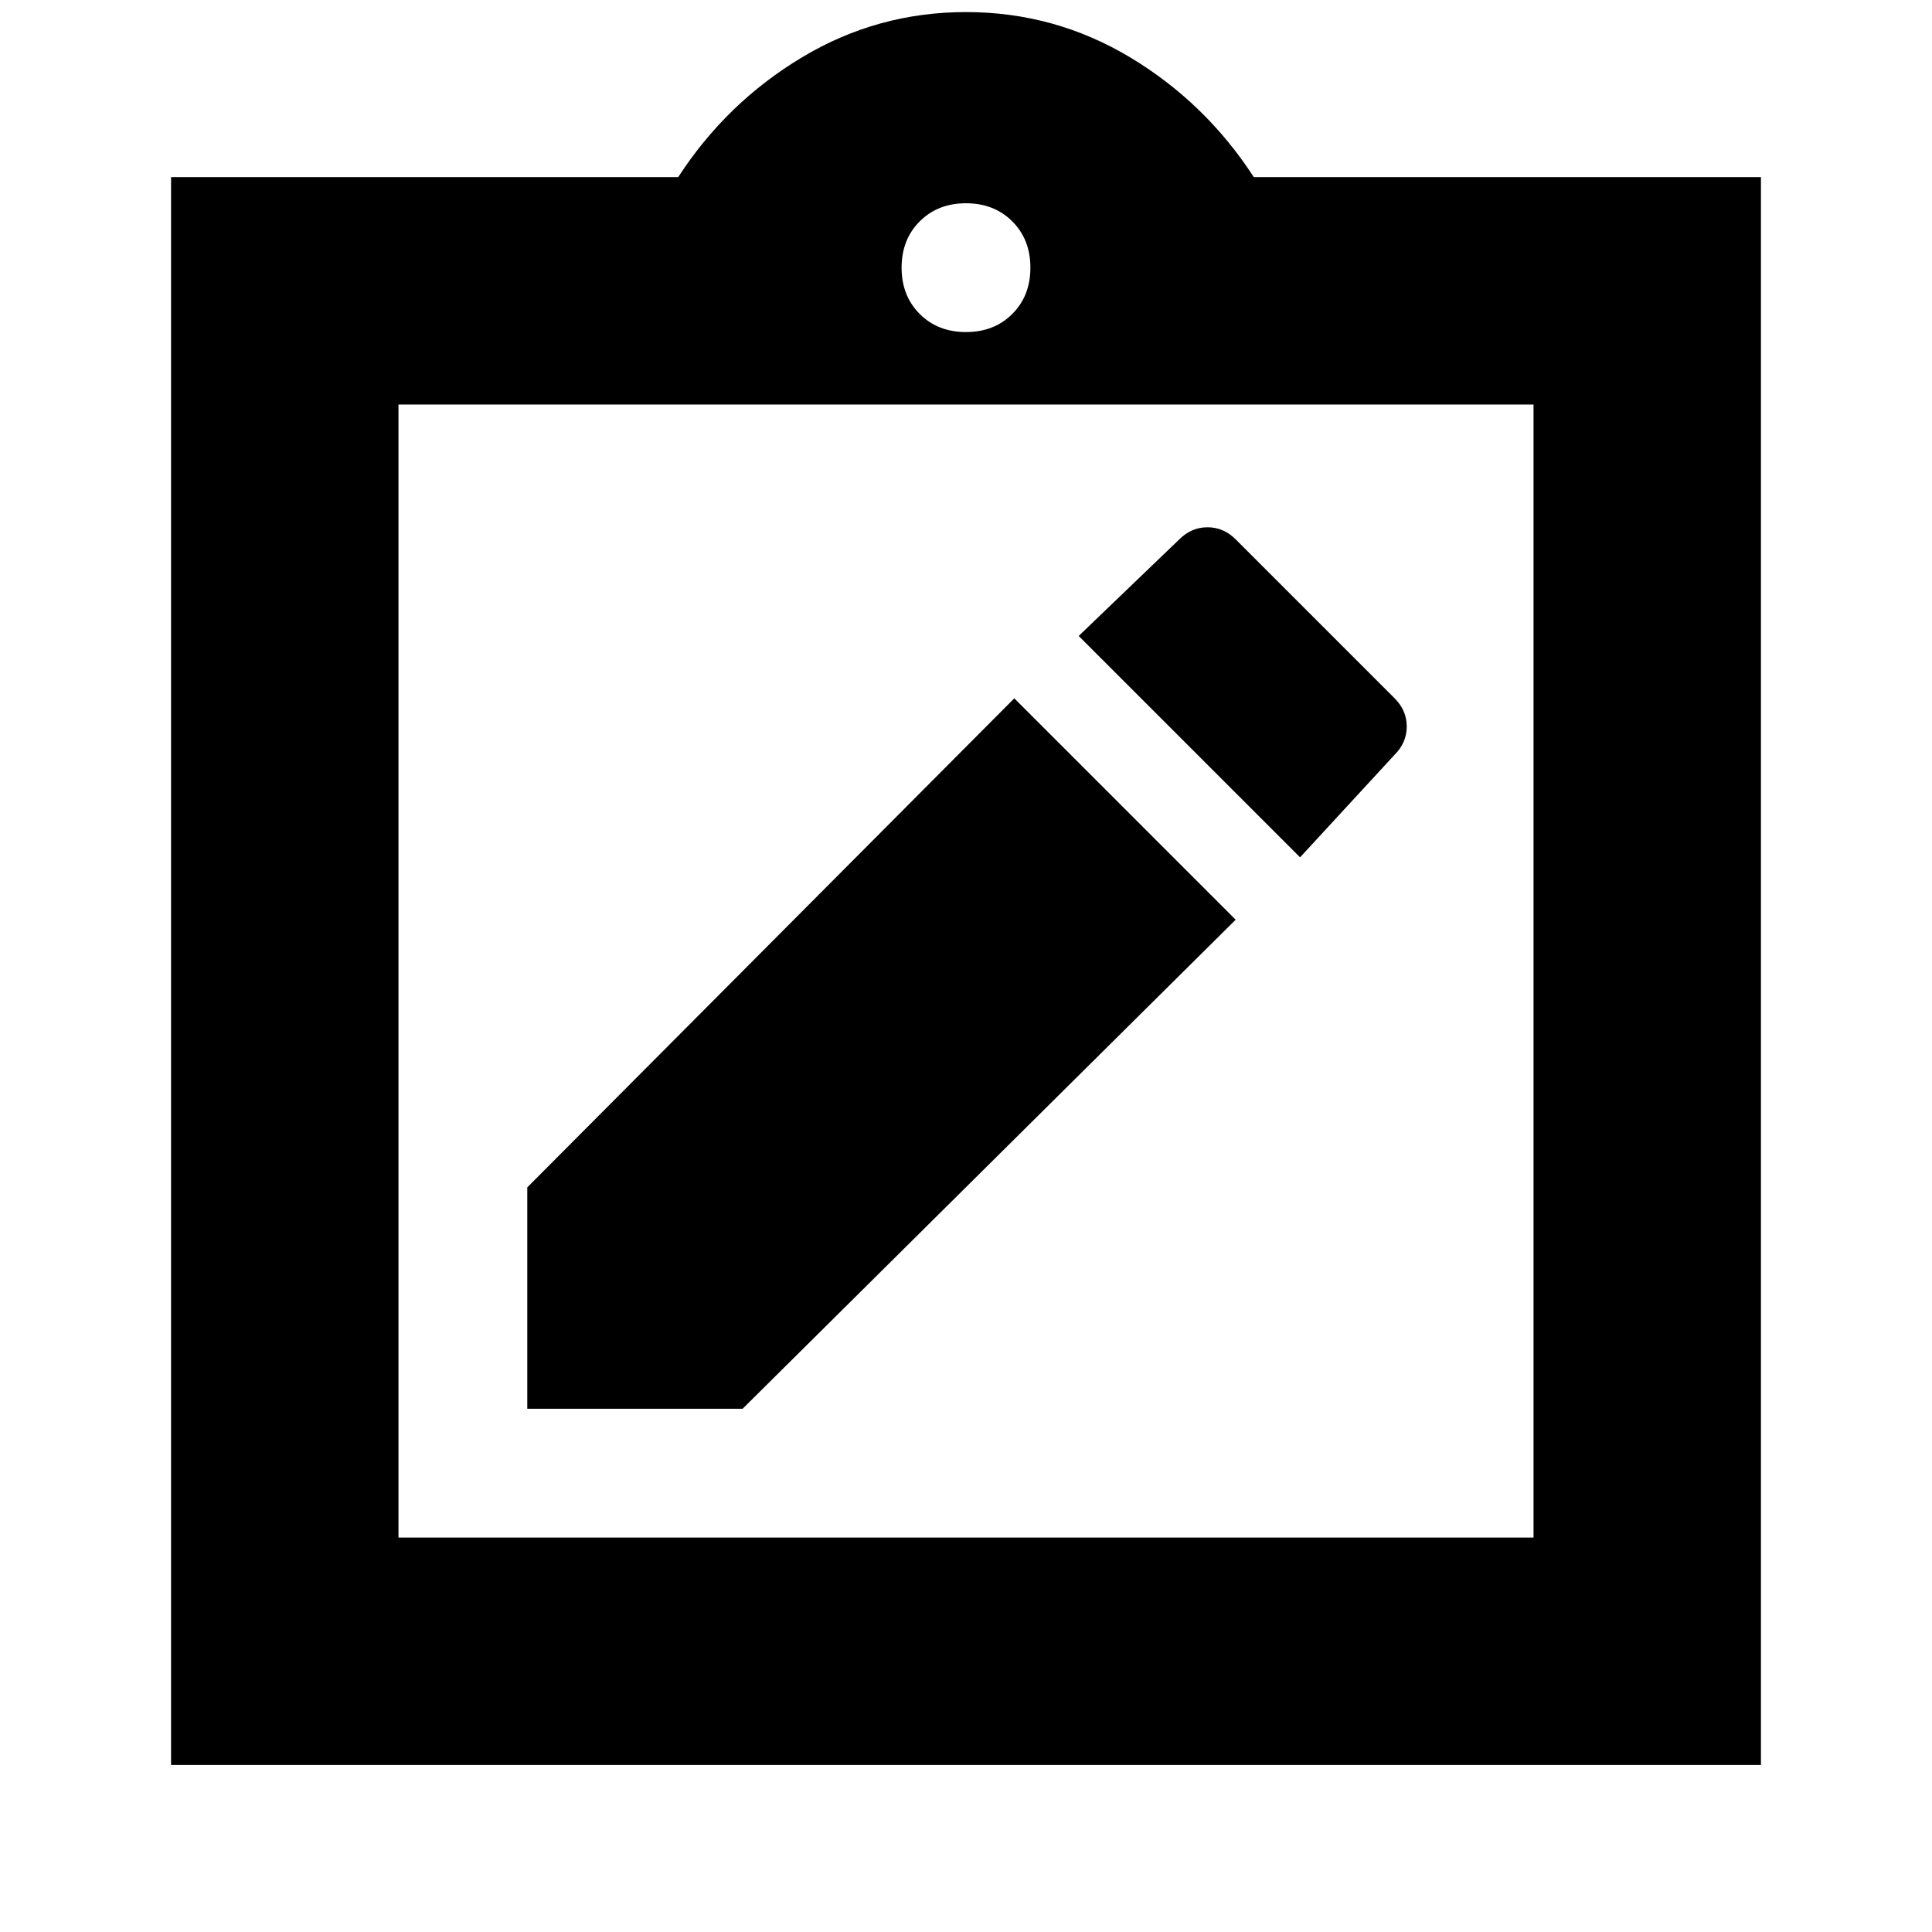 <svg xmlns="http://www.w3.org/2000/svg" height="24" width="24"><path d="M6.55 17.5H9.225L15.35 11.425L12.6 8.675L6.55 14.75ZM16.15 10.65 17.325 9.375Q17.475 9.225 17.475 9.025Q17.475 8.825 17.325 8.675L15.35 6.7Q15.2 6.55 15 6.55Q14.8 6.55 14.65 6.7L13.4 7.9ZM2.125 21.925V2.2H8.425Q9.025 1.275 9.963 0.712Q10.9 0.15 12 0.15Q13.1 0.15 14.038 0.712Q14.975 1.275 15.575 2.2H21.875V21.925ZM12 4.125Q12.35 4.125 12.575 3.9Q12.8 3.675 12.8 3.325Q12.8 2.975 12.575 2.75Q12.35 2.525 12 2.525Q11.65 2.525 11.425 2.75Q11.2 2.975 11.2 3.325Q11.2 3.675 11.425 3.9Q11.65 4.125 12 4.125ZM19.05 19.1V5.025H4.95V19.1ZM4.95 5.025V19.1Z"/></svg>